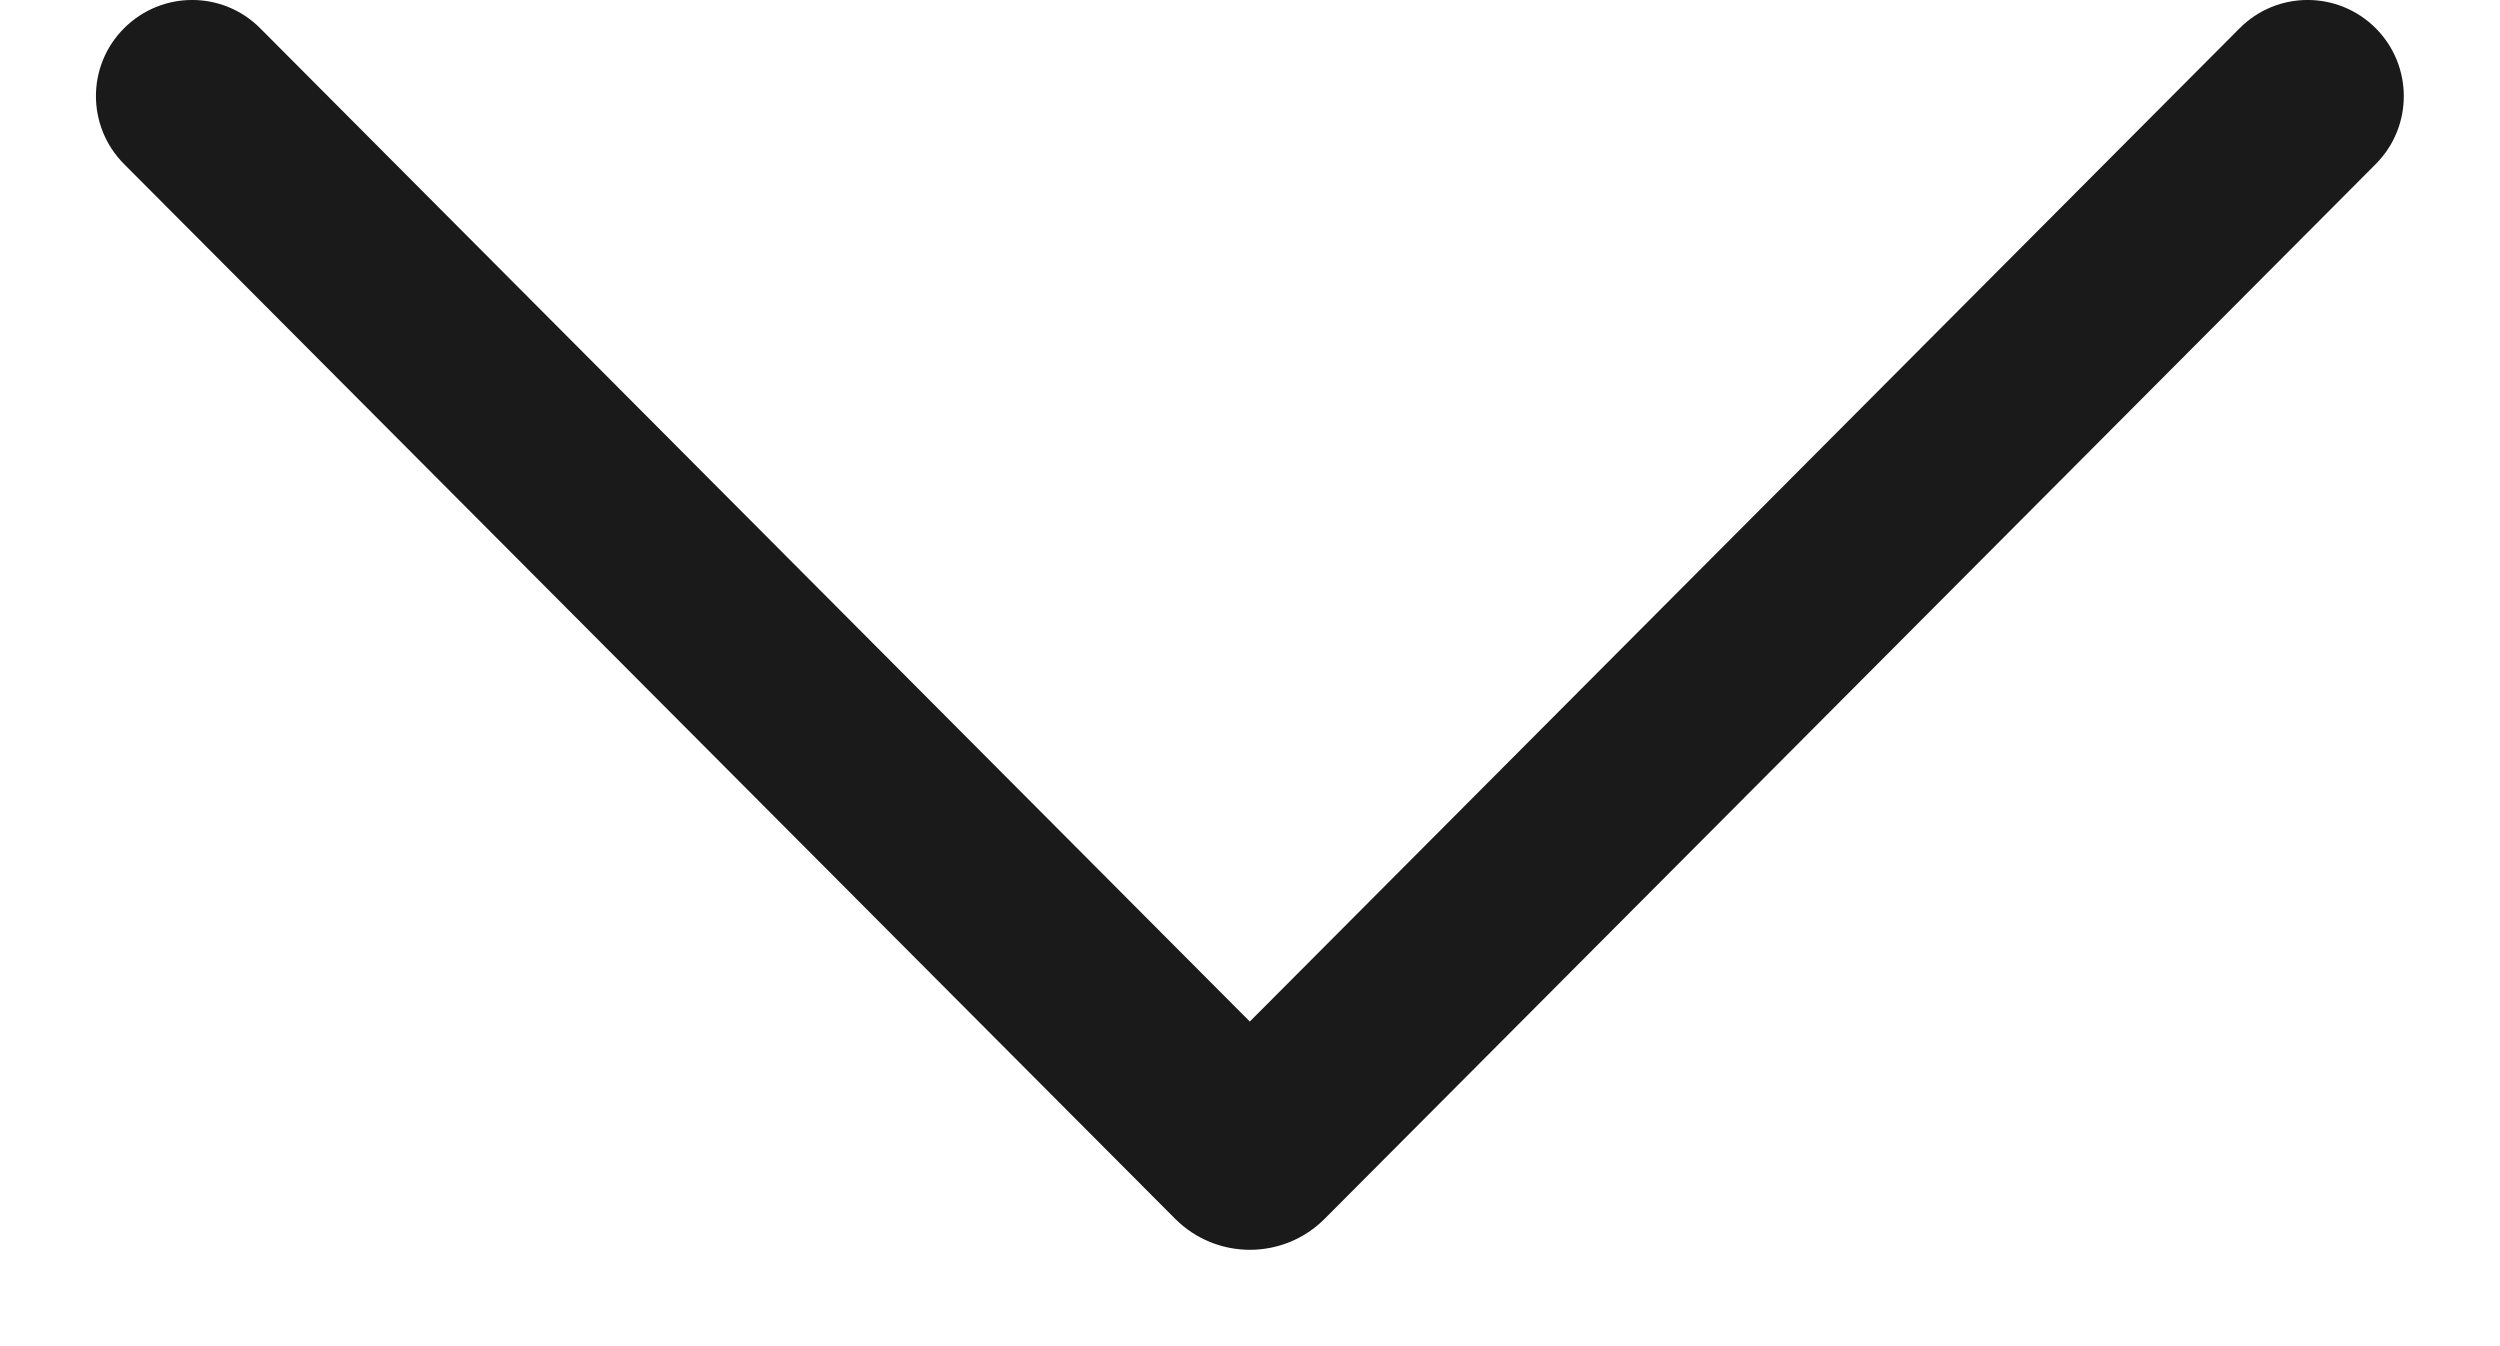 <svg width="13" height="7" viewBox="0 0 13 7" fill="none" xmlns="http://www.w3.org/2000/svg">
<path d="M12.353 0.146C12.548 0.341 12.549 0.657 12.354 0.853L6.889 6.337C6.674 6.553 6.325 6.553 6.11 6.337L0.645 0.853C0.45 0.657 0.45 0.341 0.646 0.146C0.842 -0.049 1.158 -0.049 1.353 0.147L6.499 5.312L11.646 0.147C11.841 -0.049 12.157 -0.049 12.353 0.146Z" fill="#1A1A1A"/>
</svg>
